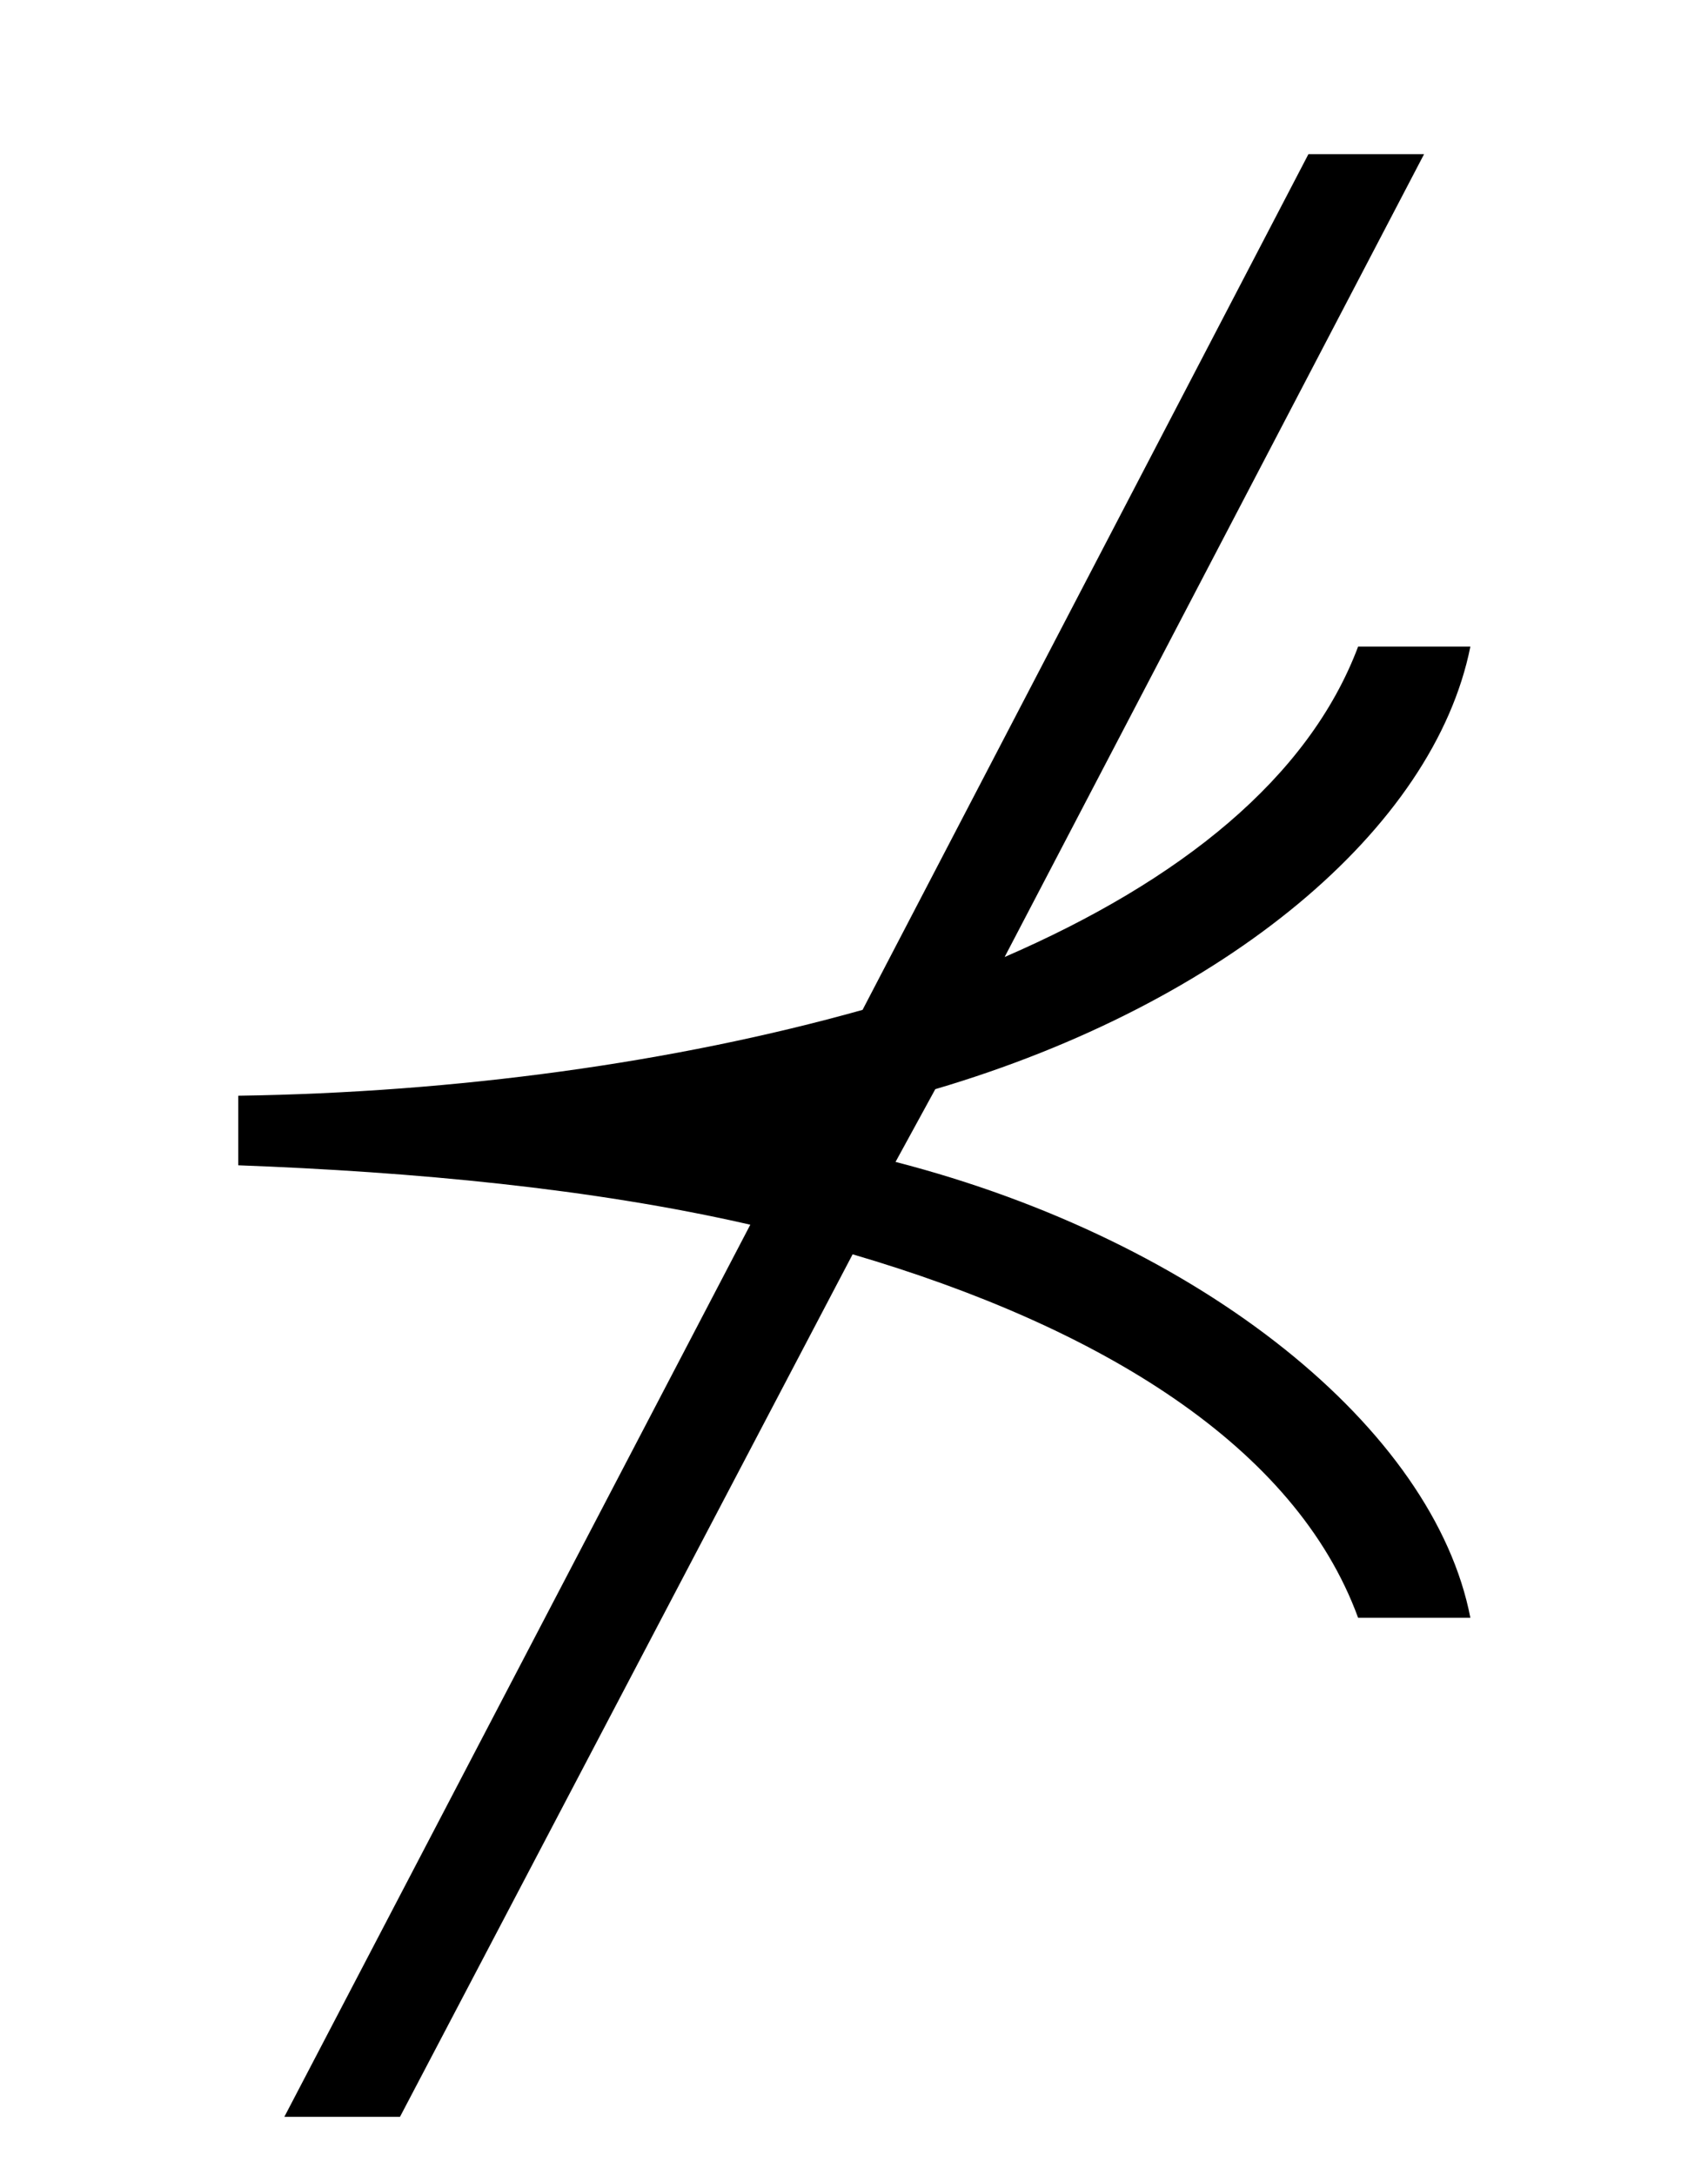 <?xml version='1.0' encoding='UTF-8'?>
<svg xmlns:xlink="http://www.w3.org/1999/xlink" viewBox="0 0 8.079 10.285" height="10.285" width="8.079" xmlns="http://www.w3.org/2000/svg">
 <defs>
  <g>
   <g id="glyph-0-0"/>
   <g id="glyph-0-1">
    <path d="M 6.672 -0.219 C 6.5 -1.109 5.406 -2 3.953 -2.375 L 4.141 -2.719 C 5.516 -3.125 6.5 -3.953 6.672 -4.812 L 6.141 -4.812 C 5.906 -4.188 5.297 -3.703 4.469 -3.344 L 6.453 -7.141 L 5.906 -7.141 L 3.797 -3.094 C 2.906 -2.844 1.875 -2.703 0.844 -2.688 L 0.844 -2.359 C 1.672 -2.328 2.516 -2.25 3.266 -2.078 L 1.062 2.141 L 1.609 2.141 L 3.75 -1.938 C 4.922 -1.594 5.844 -1.031 6.141 -0.219 Z M 6.672 -0.219 "/>
   </g>
  </g>
  <clipPath id="clip-0">
   <path clip-rule="nonzero" d="M 1 0 L 7 0 L 7 10.285 L 1 10.285 Z M 1 0 "/>
  </clipPath>
 </defs>
 <g clip-path="url(#clip-0)">
  <g fill-opacity="1" fill="rgb(0%, 0%, 0%)">
   <use x="0.283" xlink:href="#glyph-0-1" y="7.87"/>
  </g>
 </g>
 <title>\nprec</title>
</svg>
